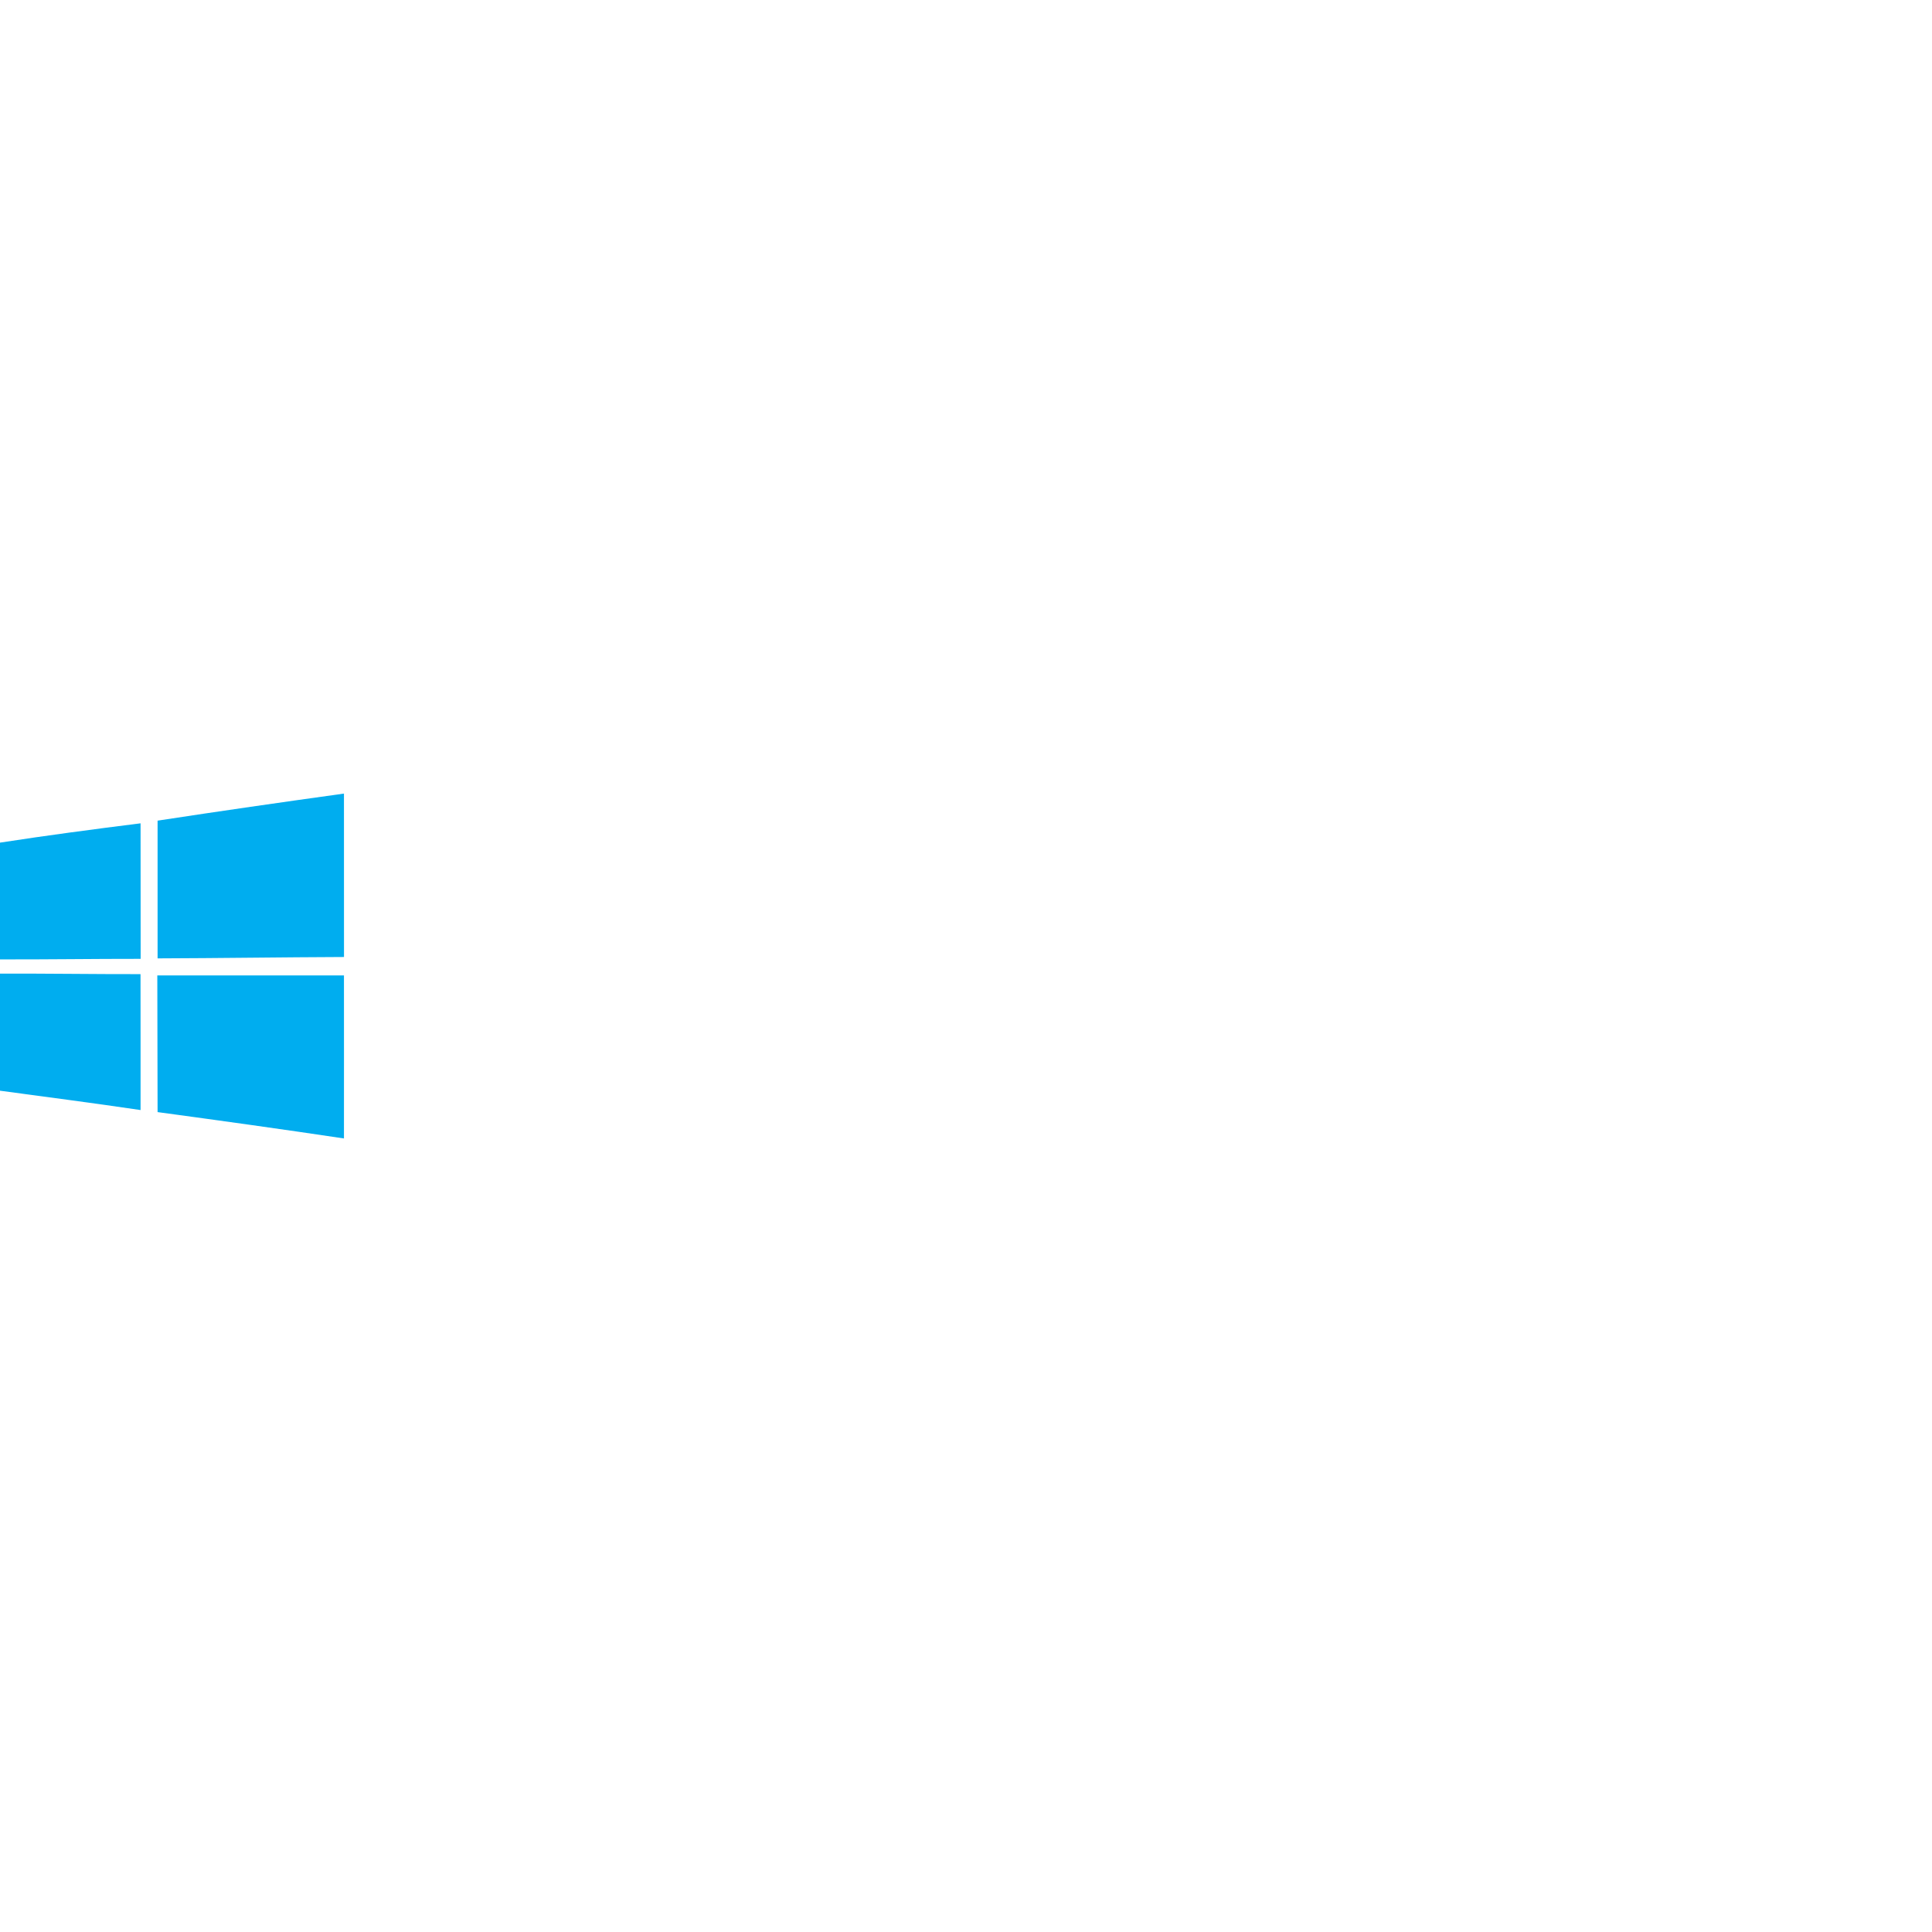 <?xml version="1.0" encoding="UTF-8" standalone="no"?>
<!-- Uploaded to: SVG Repo, www.svgrepo.com, Generator: SVG Repo Mixer Tools -->

<svg
   width="800px"
   height="800px"
   viewBox="0 -201.4 490.41 490.41"
   version="1.1"
   id="svg6"
   sodipodi:docname="windows-10-logo-svgrepo-com.svg"
   inkscape:version="1.2.2 (b0a8486541, 2022-12-01)"
   xmlns:inkscape="http://www.inkscape.org/namespaces/inkscape"
   xmlns:sodipodi="http://sodipodi.sourceforge.net/DTD/sodipodi-0.dtd"
   xmlns="http://www.w3.org/2000/svg"
   xmlns:svg="http://www.w3.org/2000/svg">
  <defs
     id="defs10" />
  <sodipodi:namedview
     id="namedview8"
     pagecolor="#ffffff"
     bordercolor="#666666"
     borderopacity="1.0"
     inkscape:showpageshadow="2"
     inkscape:pageopacity="0.0"
     inkscape:pagecheckerboard="0"
     inkscape:deskcolor="#d1d1d1"
     showgrid="false"
     inkscape:zoom="1.005"
     inkscape:cx="400.49751"
     inkscape:cy="241.29353"
     inkscape:window-width="1920"
     inkscape:window-height="979"
     inkscape:window-x="0"
     inkscape:window-y="32"
     inkscape:window-maximized="1"
     inkscape:current-layer="g4" />
  <g
     fill="#00adef"
     id="g4">
    <path
       d="M 40,6.91 C 55.75,4.5 71.53,2.23 87.31,0.04 c 0.01,13.83 0,27.65 0.01,41.48 C 71.55,41.58 55.78,41.82 40,41.87 39.99,30.21 39.99,18.56 40,6.91 Z M 0,12.49 c 11.86,-1.83 23.771,-3.41 35.681,-4.9 0.01,11.47 0.01,22.93 0.02,34.4 C 23.801,41.98 11.9,42.16 0,42.13 Z m 0,33.25 c 11.891,-0.04 23.78,0.15 35.67,0.13 0,11.5 0.03,23 0.011,34.5 C 23.801,78.609 11.9,77.07 0,75.46 Z m 39.93,0.46 h 47.38 c 0.02,13.79 0,27.58 0,41.38 C 71.56,85.22 55.78,83.03 40,80.891 39.98,69.33 39.95,57.77 39.93,46.2 Z"
       id="path2"
       sodipodi:nodetypes="cccccccccccccccccccc" />
  </g>
</svg>
